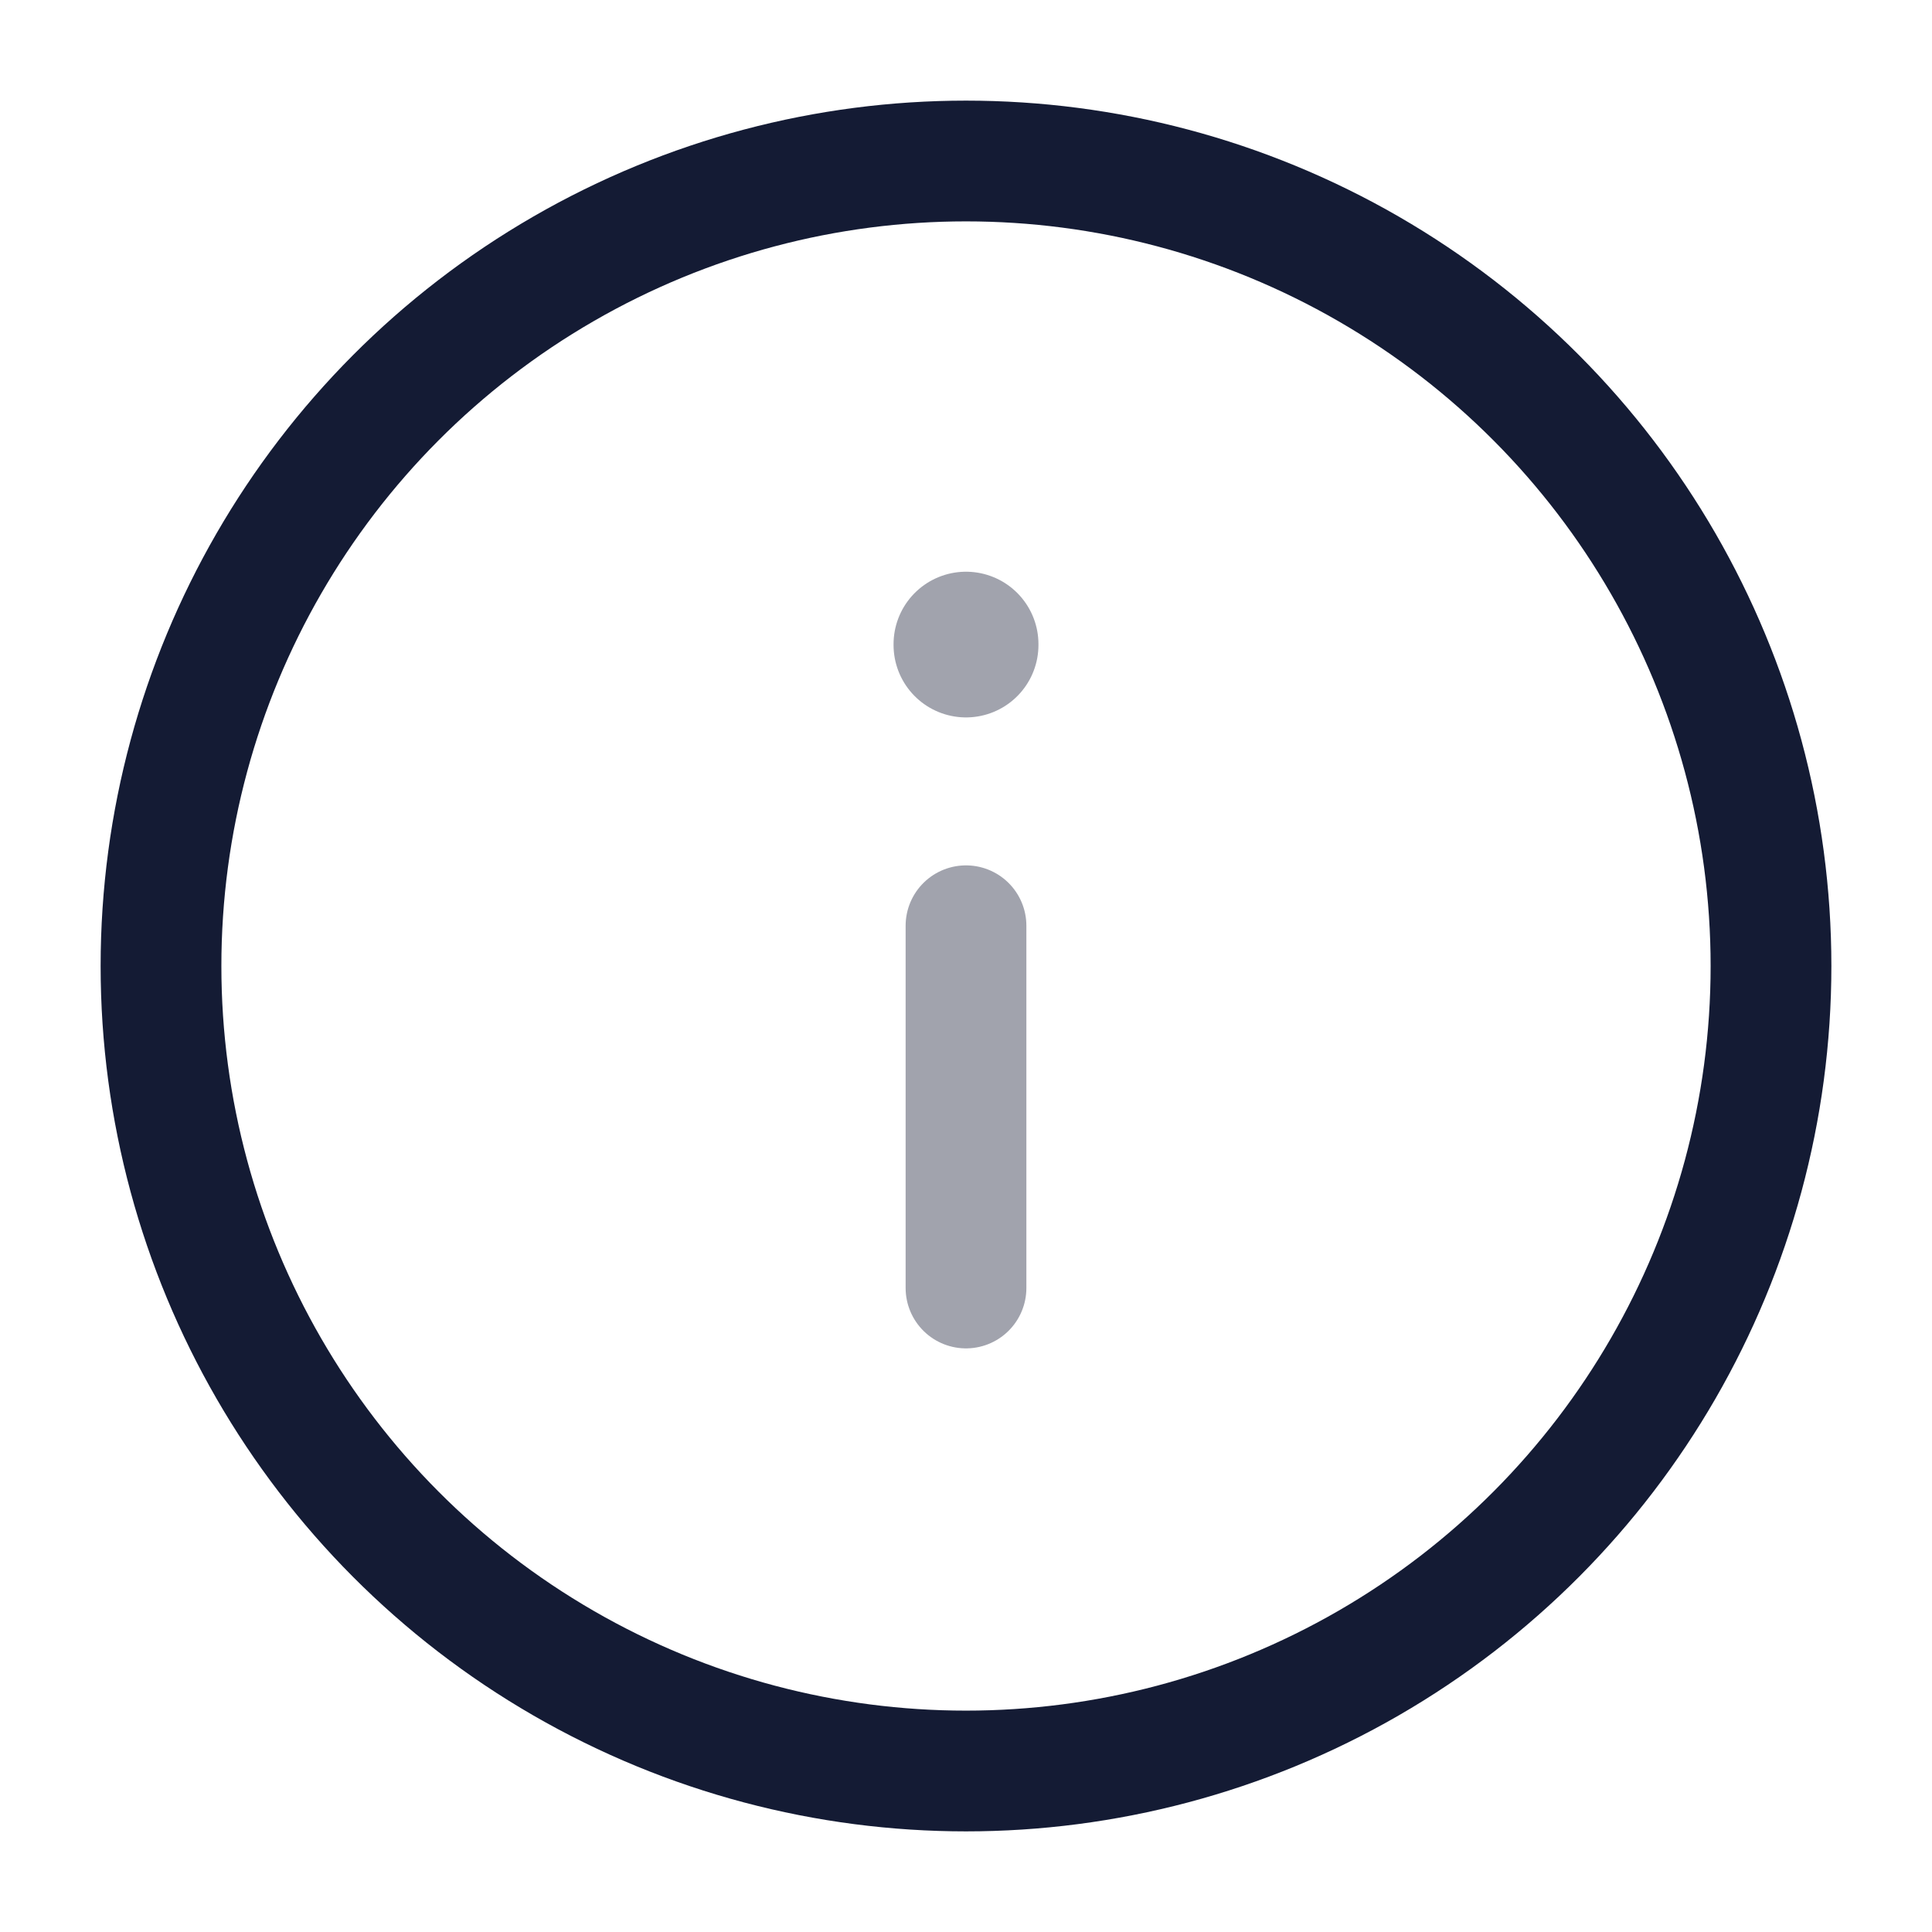 <svg width="24" height="24" viewBox="0 0 24 24" fill="none" xmlns="http://www.w3.org/2000/svg">
<circle cx="12" cy="12" r="10" stroke="#141B34" stroke-width="1.5" stroke-linecap="round" stroke-linejoin="round"/>
<path opacity="0.4" d="M12 16V11.5" stroke="#141B34" stroke-width="1.5" stroke-linecap="round" stroke-linejoin="round"/>
<path opacity="0.4" d="M12 8.012V8.002" stroke="#141B34" stroke-width="1.8" stroke-linecap="round" stroke-linejoin="round"/>
</svg>
